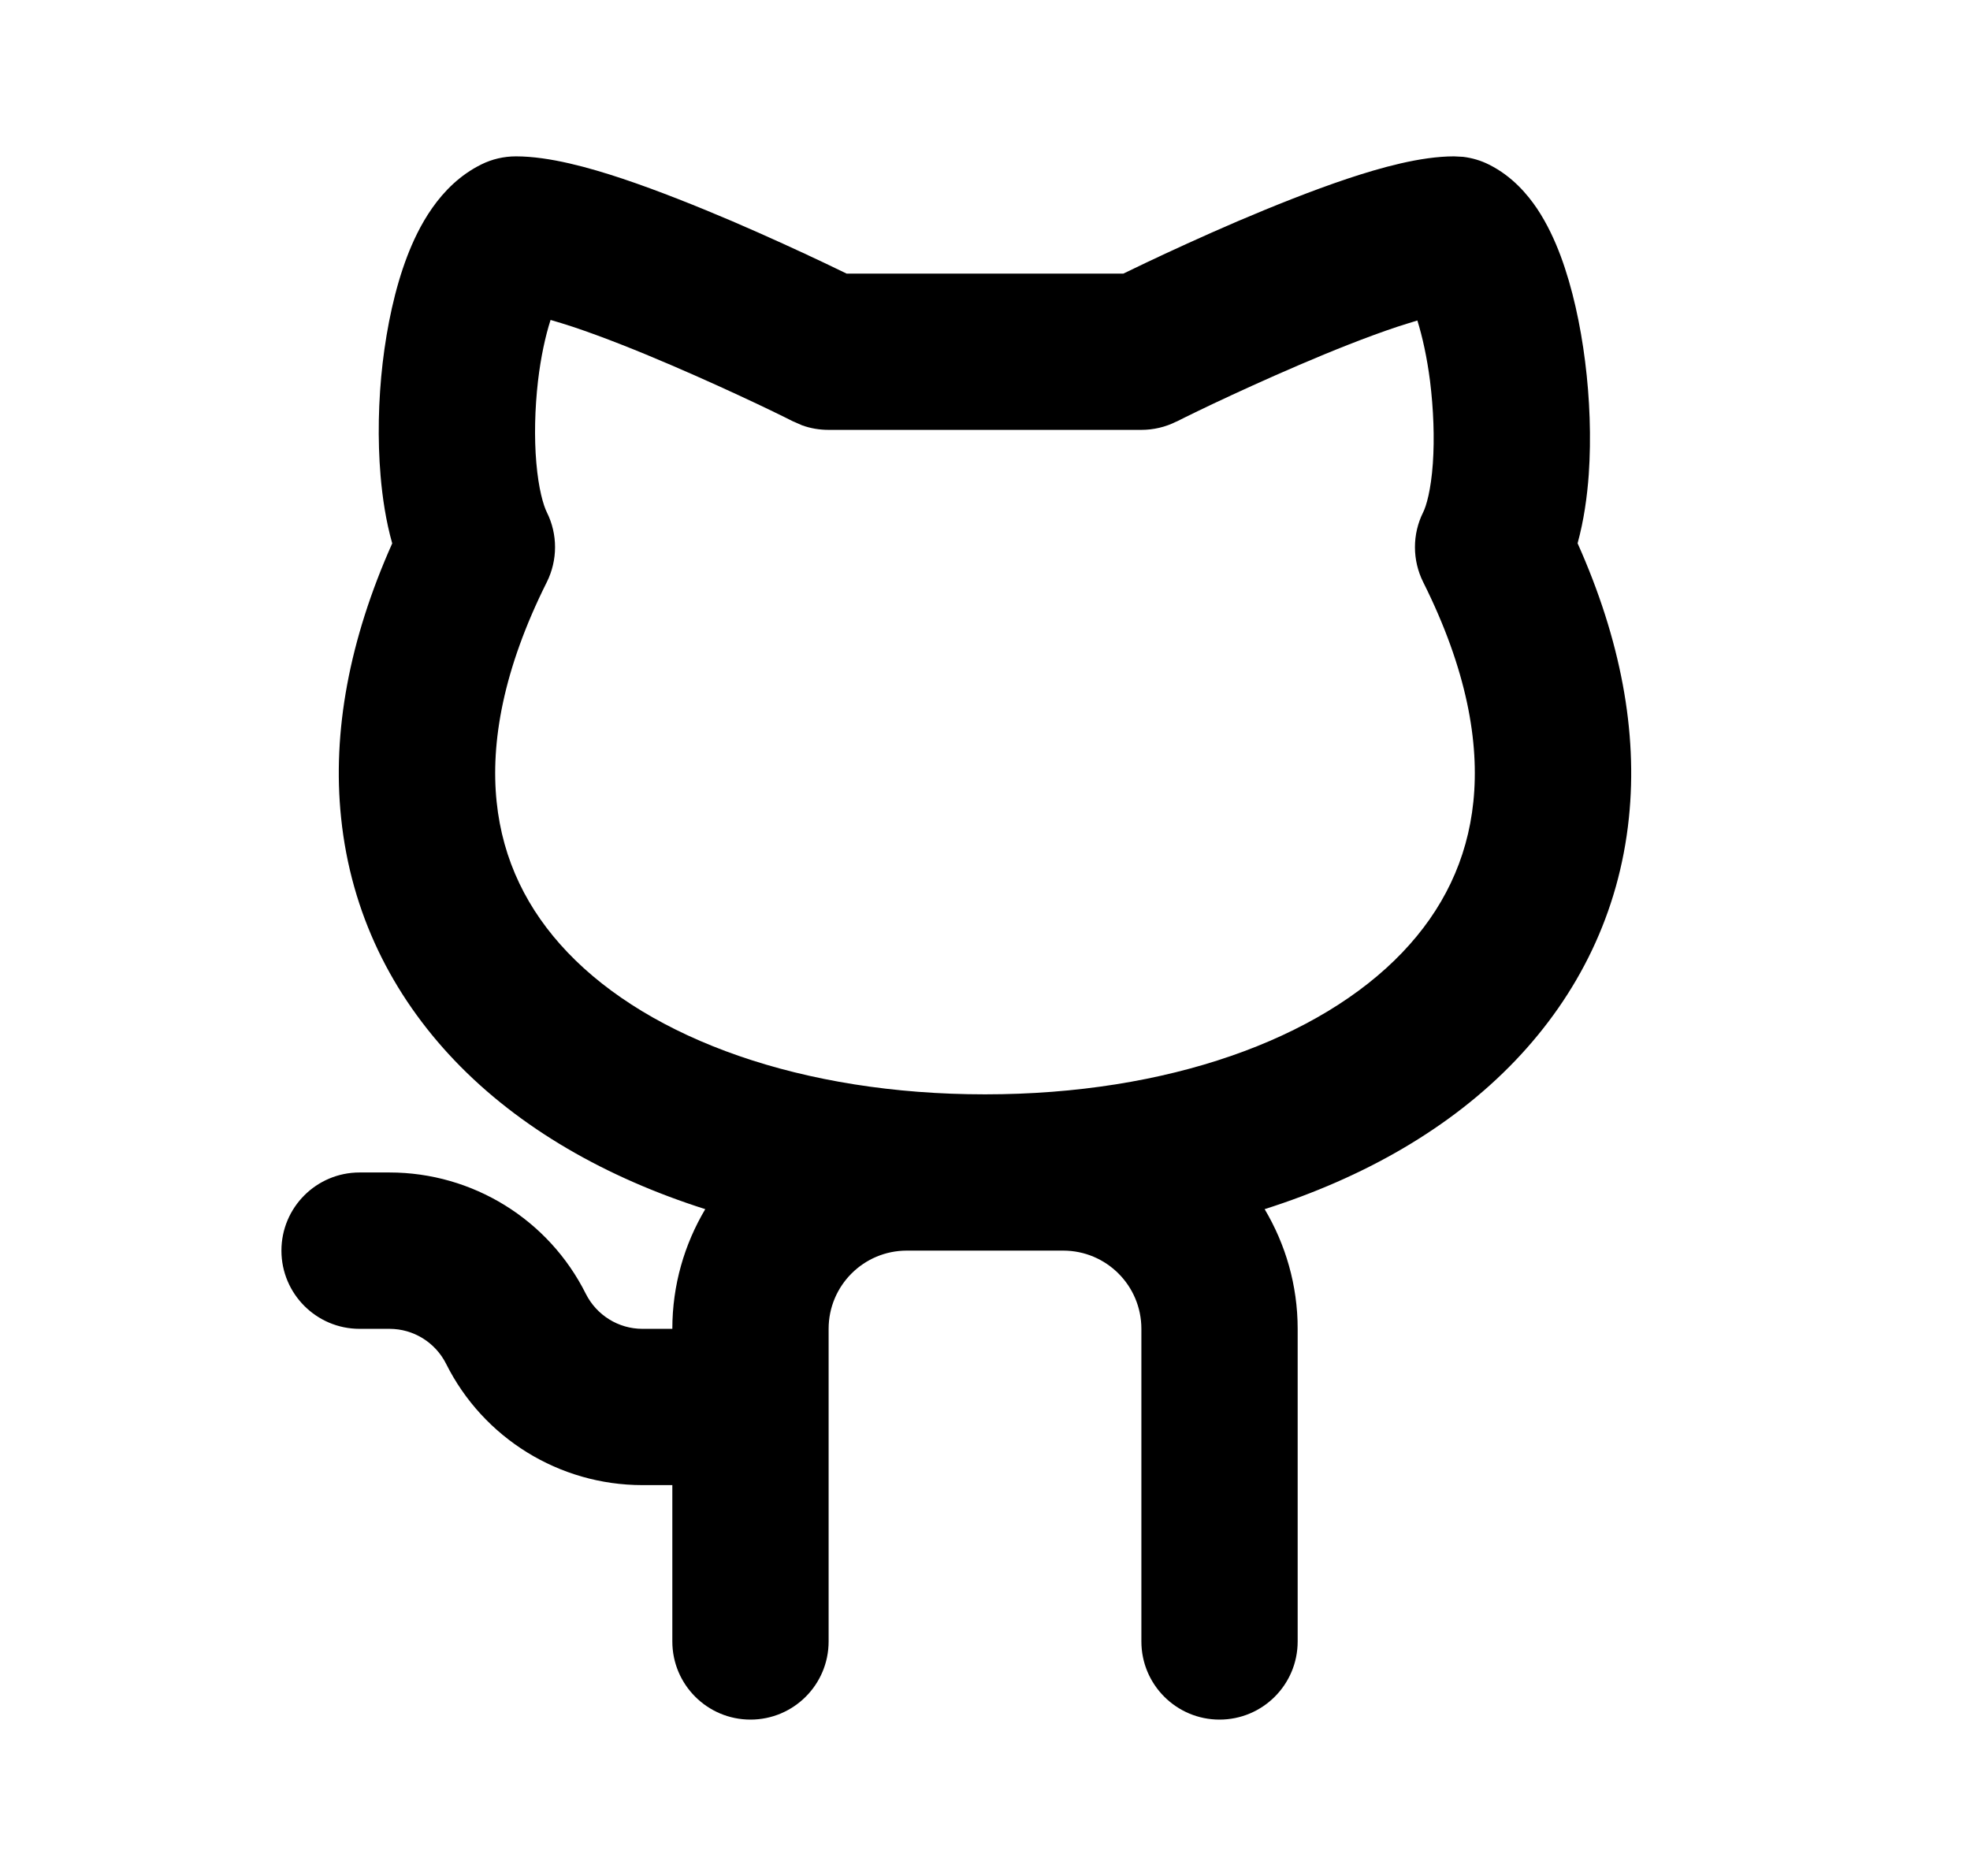 <svg width="21" height="20" viewBox="0 0 21 20" fill="none" xmlns="http://www.w3.org/2000/svg">
<path d="M12.167 17.5V14.167C12.167 13.706 11.794 13.333 11.333 13.333H9.667C9.206 13.333 8.833 13.706 8.833 14.167V17.5C8.833 17.96 8.46 18.333 8 18.333C7.54 18.333 7.167 17.96 7.167 17.5V15.833H6.848C5.962 15.833 5.151 15.332 4.755 14.539C4.64 14.311 4.407 14.167 4.152 14.167H3.833C3.373 14.167 3 13.793 3 13.333C3 12.873 3.373 12.5 3.833 12.5H4.152C5.038 12.5 5.849 13.001 6.245 13.794C6.36 14.022 6.593 14.167 6.848 14.167H7.167C7.167 13.7 7.296 13.265 7.518 12.891C6.468 12.557 5.539 12.032 4.845 11.305C4.181 10.609 3.741 9.737 3.636 8.718C3.541 7.805 3.722 6.822 4.181 5.793C4.114 5.556 4.077 5.307 4.057 5.074C4.024 4.685 4.033 4.266 4.079 3.87C4.125 3.479 4.209 3.077 4.341 2.732C4.454 2.438 4.678 1.977 5.131 1.753C5.246 1.696 5.372 1.667 5.5 1.667C5.857 1.667 6.284 1.788 6.636 1.905C7.018 2.033 7.432 2.199 7.807 2.359C8.184 2.521 8.533 2.682 8.786 2.802C8.879 2.846 8.96 2.885 9.025 2.917H11.975C12.04 2.885 12.121 2.846 12.214 2.802C12.467 2.682 12.816 2.521 13.193 2.359C13.568 2.199 13.982 2.033 14.364 1.905C14.716 1.788 15.143 1.667 15.5 1.667L15.597 1.672C15.693 1.684 15.786 1.711 15.873 1.755C16.121 1.879 16.283 2.073 16.385 2.224C16.491 2.383 16.573 2.559 16.636 2.728C16.762 3.066 16.848 3.463 16.897 3.853C16.947 4.247 16.963 4.667 16.936 5.059C16.919 5.294 16.884 5.548 16.817 5.792C17.277 6.821 17.459 7.804 17.364 8.718C17.259 9.737 16.819 10.609 16.155 11.305C15.461 12.032 14.531 12.557 13.481 12.891C13.703 13.265 13.833 13.7 13.833 14.167V17.5C13.833 17.96 13.46 18.333 13 18.333C12.54 18.333 12.167 17.96 12.167 17.5ZM5.869 3.411C5.814 3.582 5.765 3.806 5.735 4.062C5.701 4.359 5.694 4.665 5.717 4.932C5.741 5.215 5.793 5.388 5.829 5.461C5.946 5.695 5.946 5.971 5.829 6.206C5.362 7.139 5.229 7.918 5.294 8.547C5.358 9.17 5.621 9.704 6.051 10.154C6.933 11.078 8.551 11.667 10.5 11.667C12.449 11.667 14.067 11.078 14.949 10.154C15.379 9.704 15.642 9.17 15.706 8.547C15.771 7.918 15.638 7.139 15.171 6.206C15.054 5.971 15.054 5.695 15.171 5.461C15.204 5.395 15.254 5.226 15.274 4.941C15.293 4.672 15.281 4.362 15.244 4.062C15.212 3.812 15.163 3.59 15.109 3.417C15.042 3.437 14.969 3.46 14.891 3.485C14.571 3.592 14.203 3.739 13.849 3.891C13.497 4.042 13.168 4.193 12.927 4.307C12.806 4.364 12.709 4.412 12.641 4.445L12.545 4.493C12.543 4.494 12.541 4.494 12.54 4.495L12.539 4.495C12.424 4.553 12.296 4.583 12.167 4.583H8.833C8.736 4.583 8.64 4.567 8.549 4.534L8.461 4.495L8.46 4.495C8.459 4.494 8.457 4.494 8.455 4.493L8.359 4.445C8.291 4.412 8.194 4.364 8.073 4.307C7.832 4.193 7.503 4.042 7.151 3.891C6.797 3.739 6.429 3.592 6.109 3.485C6.023 3.457 5.943 3.432 5.869 3.411Z" fill="currentColor"/>
</svg>
